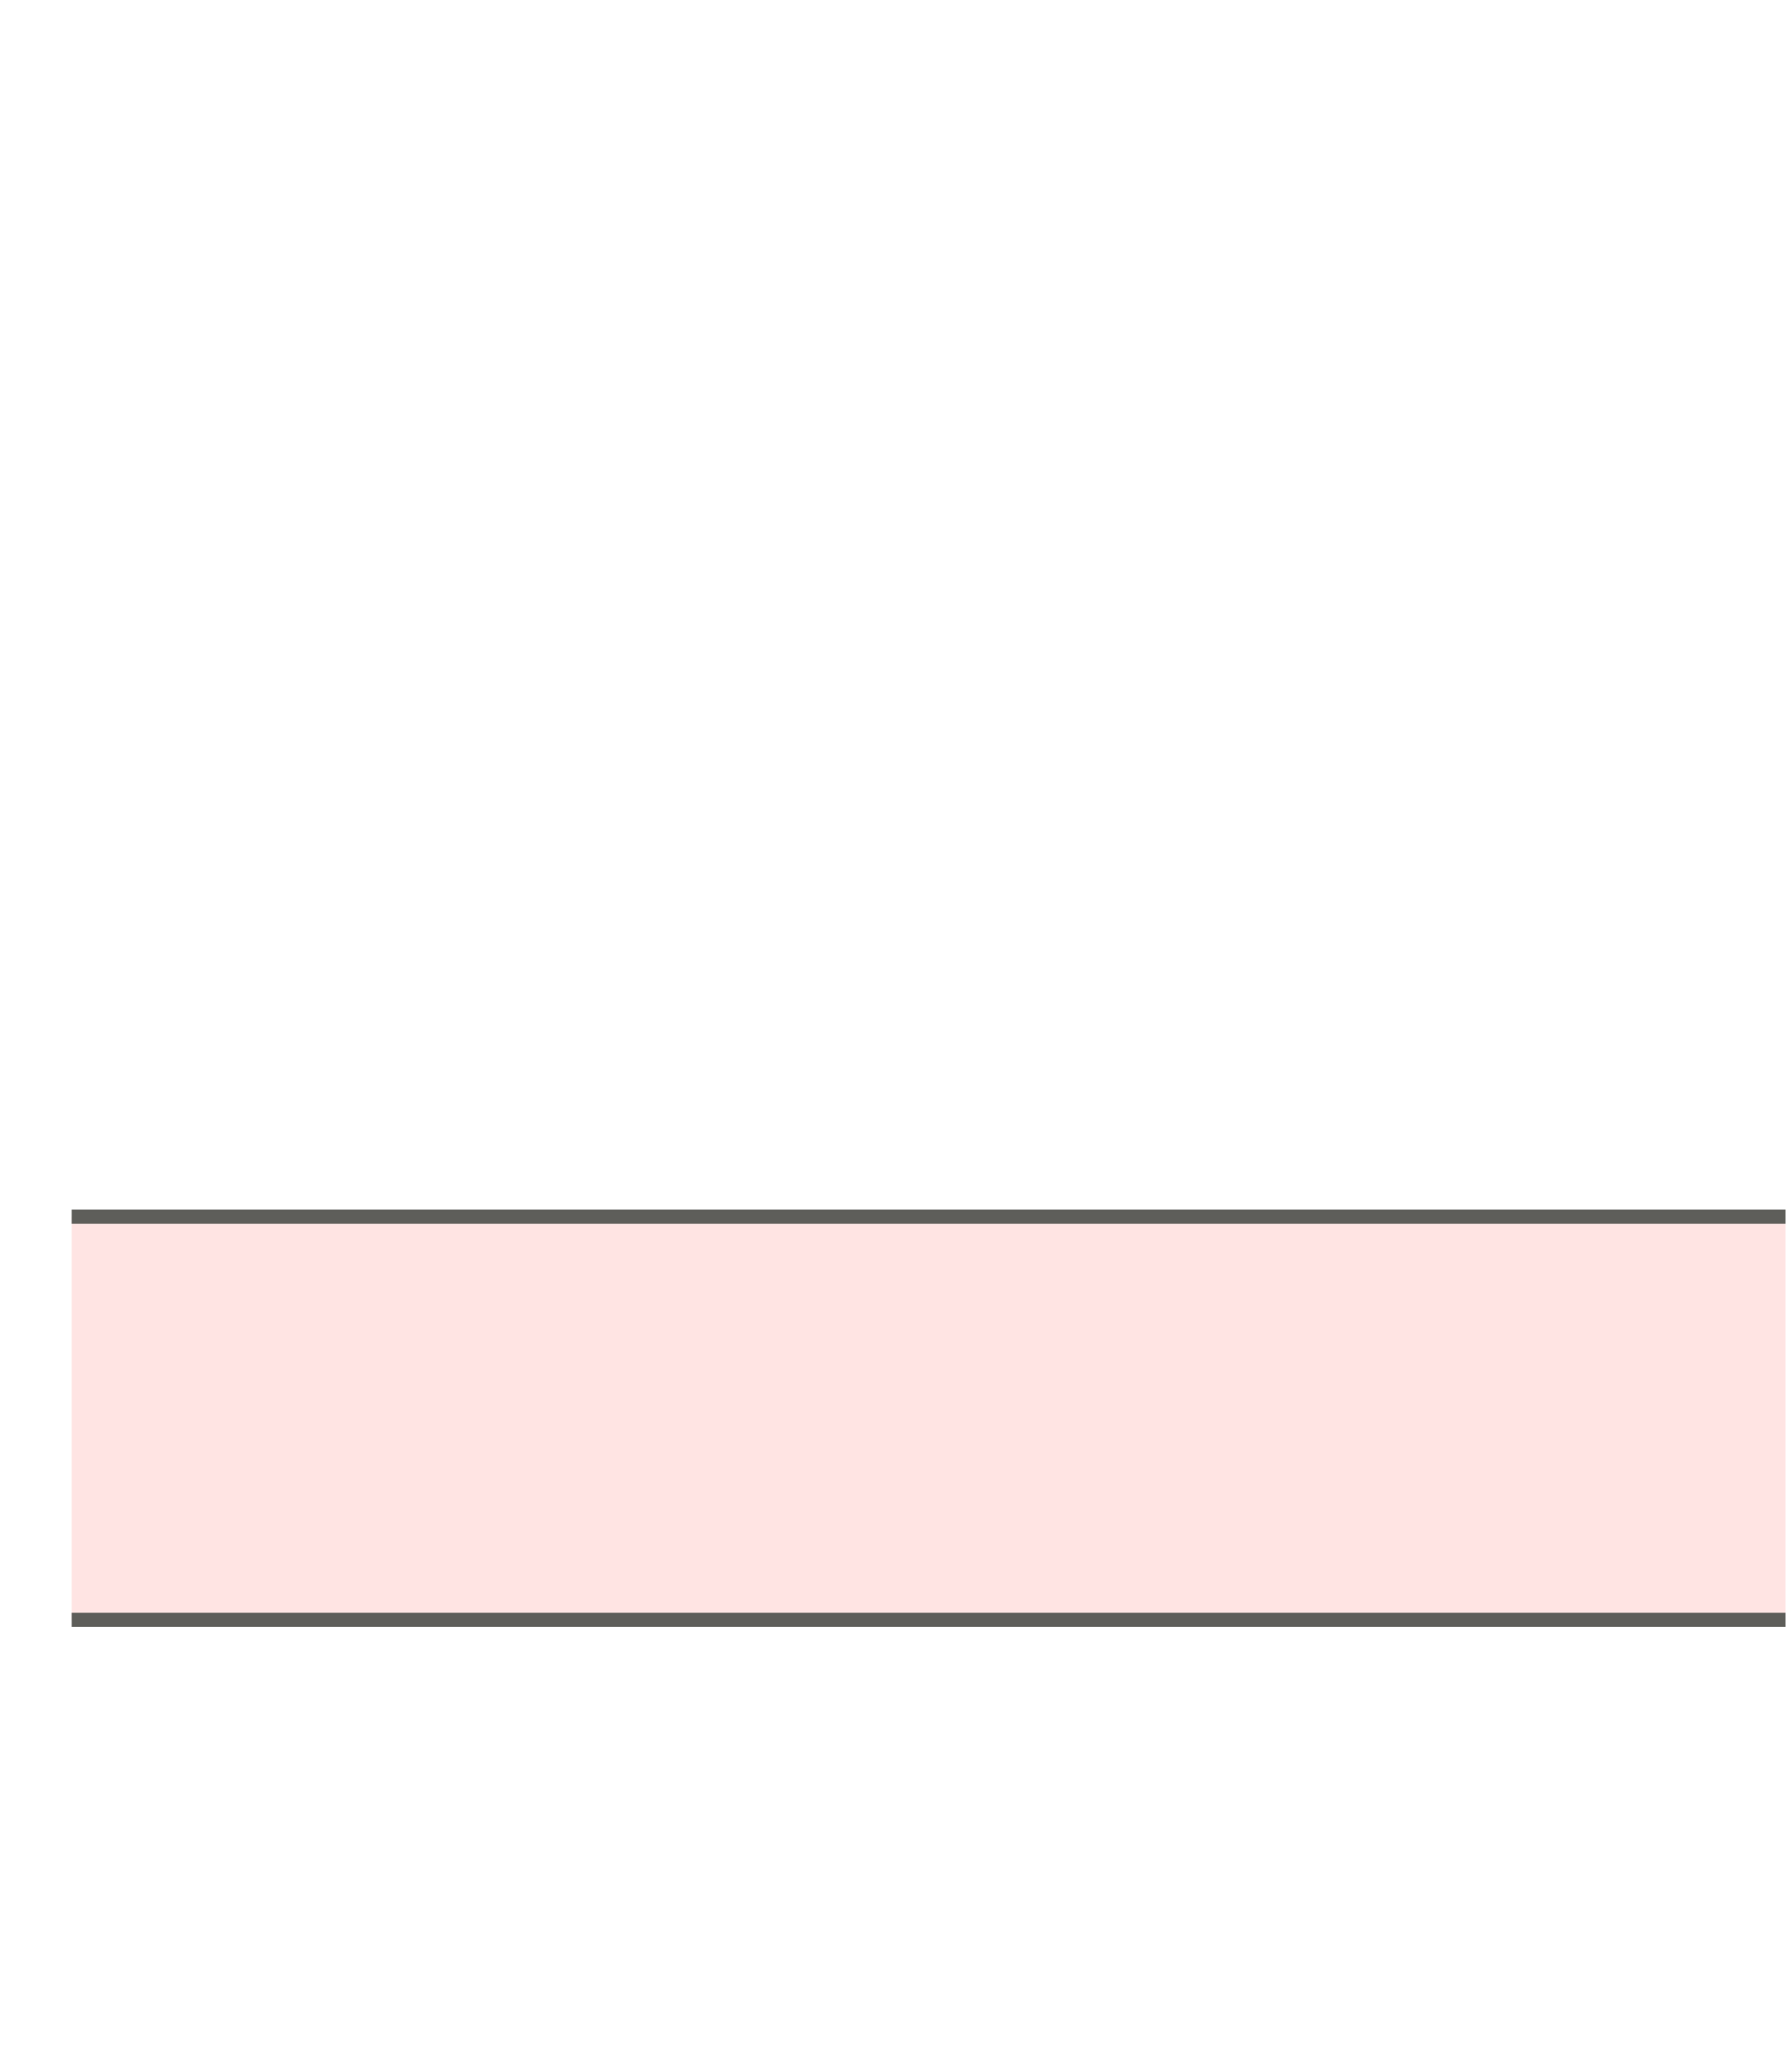 <svg width="19" height="22" viewBox="0 0 19 22" fill="none" xmlns="http://www.w3.org/2000/svg">
<path d="M18.962 12.92H0.762V17.2H18.962V12.92Z" fill="#FFE4E3"/>
<path d="M0.762 17.2H18.962" stroke="#5E5E5A" stroke-width="0.15" stroke-miterlimit="10"/>
<path d="M18.962 12.92H0.762" stroke="#5E5E5A" stroke-width="0.15" stroke-miterlimit="10"/>
</svg>
